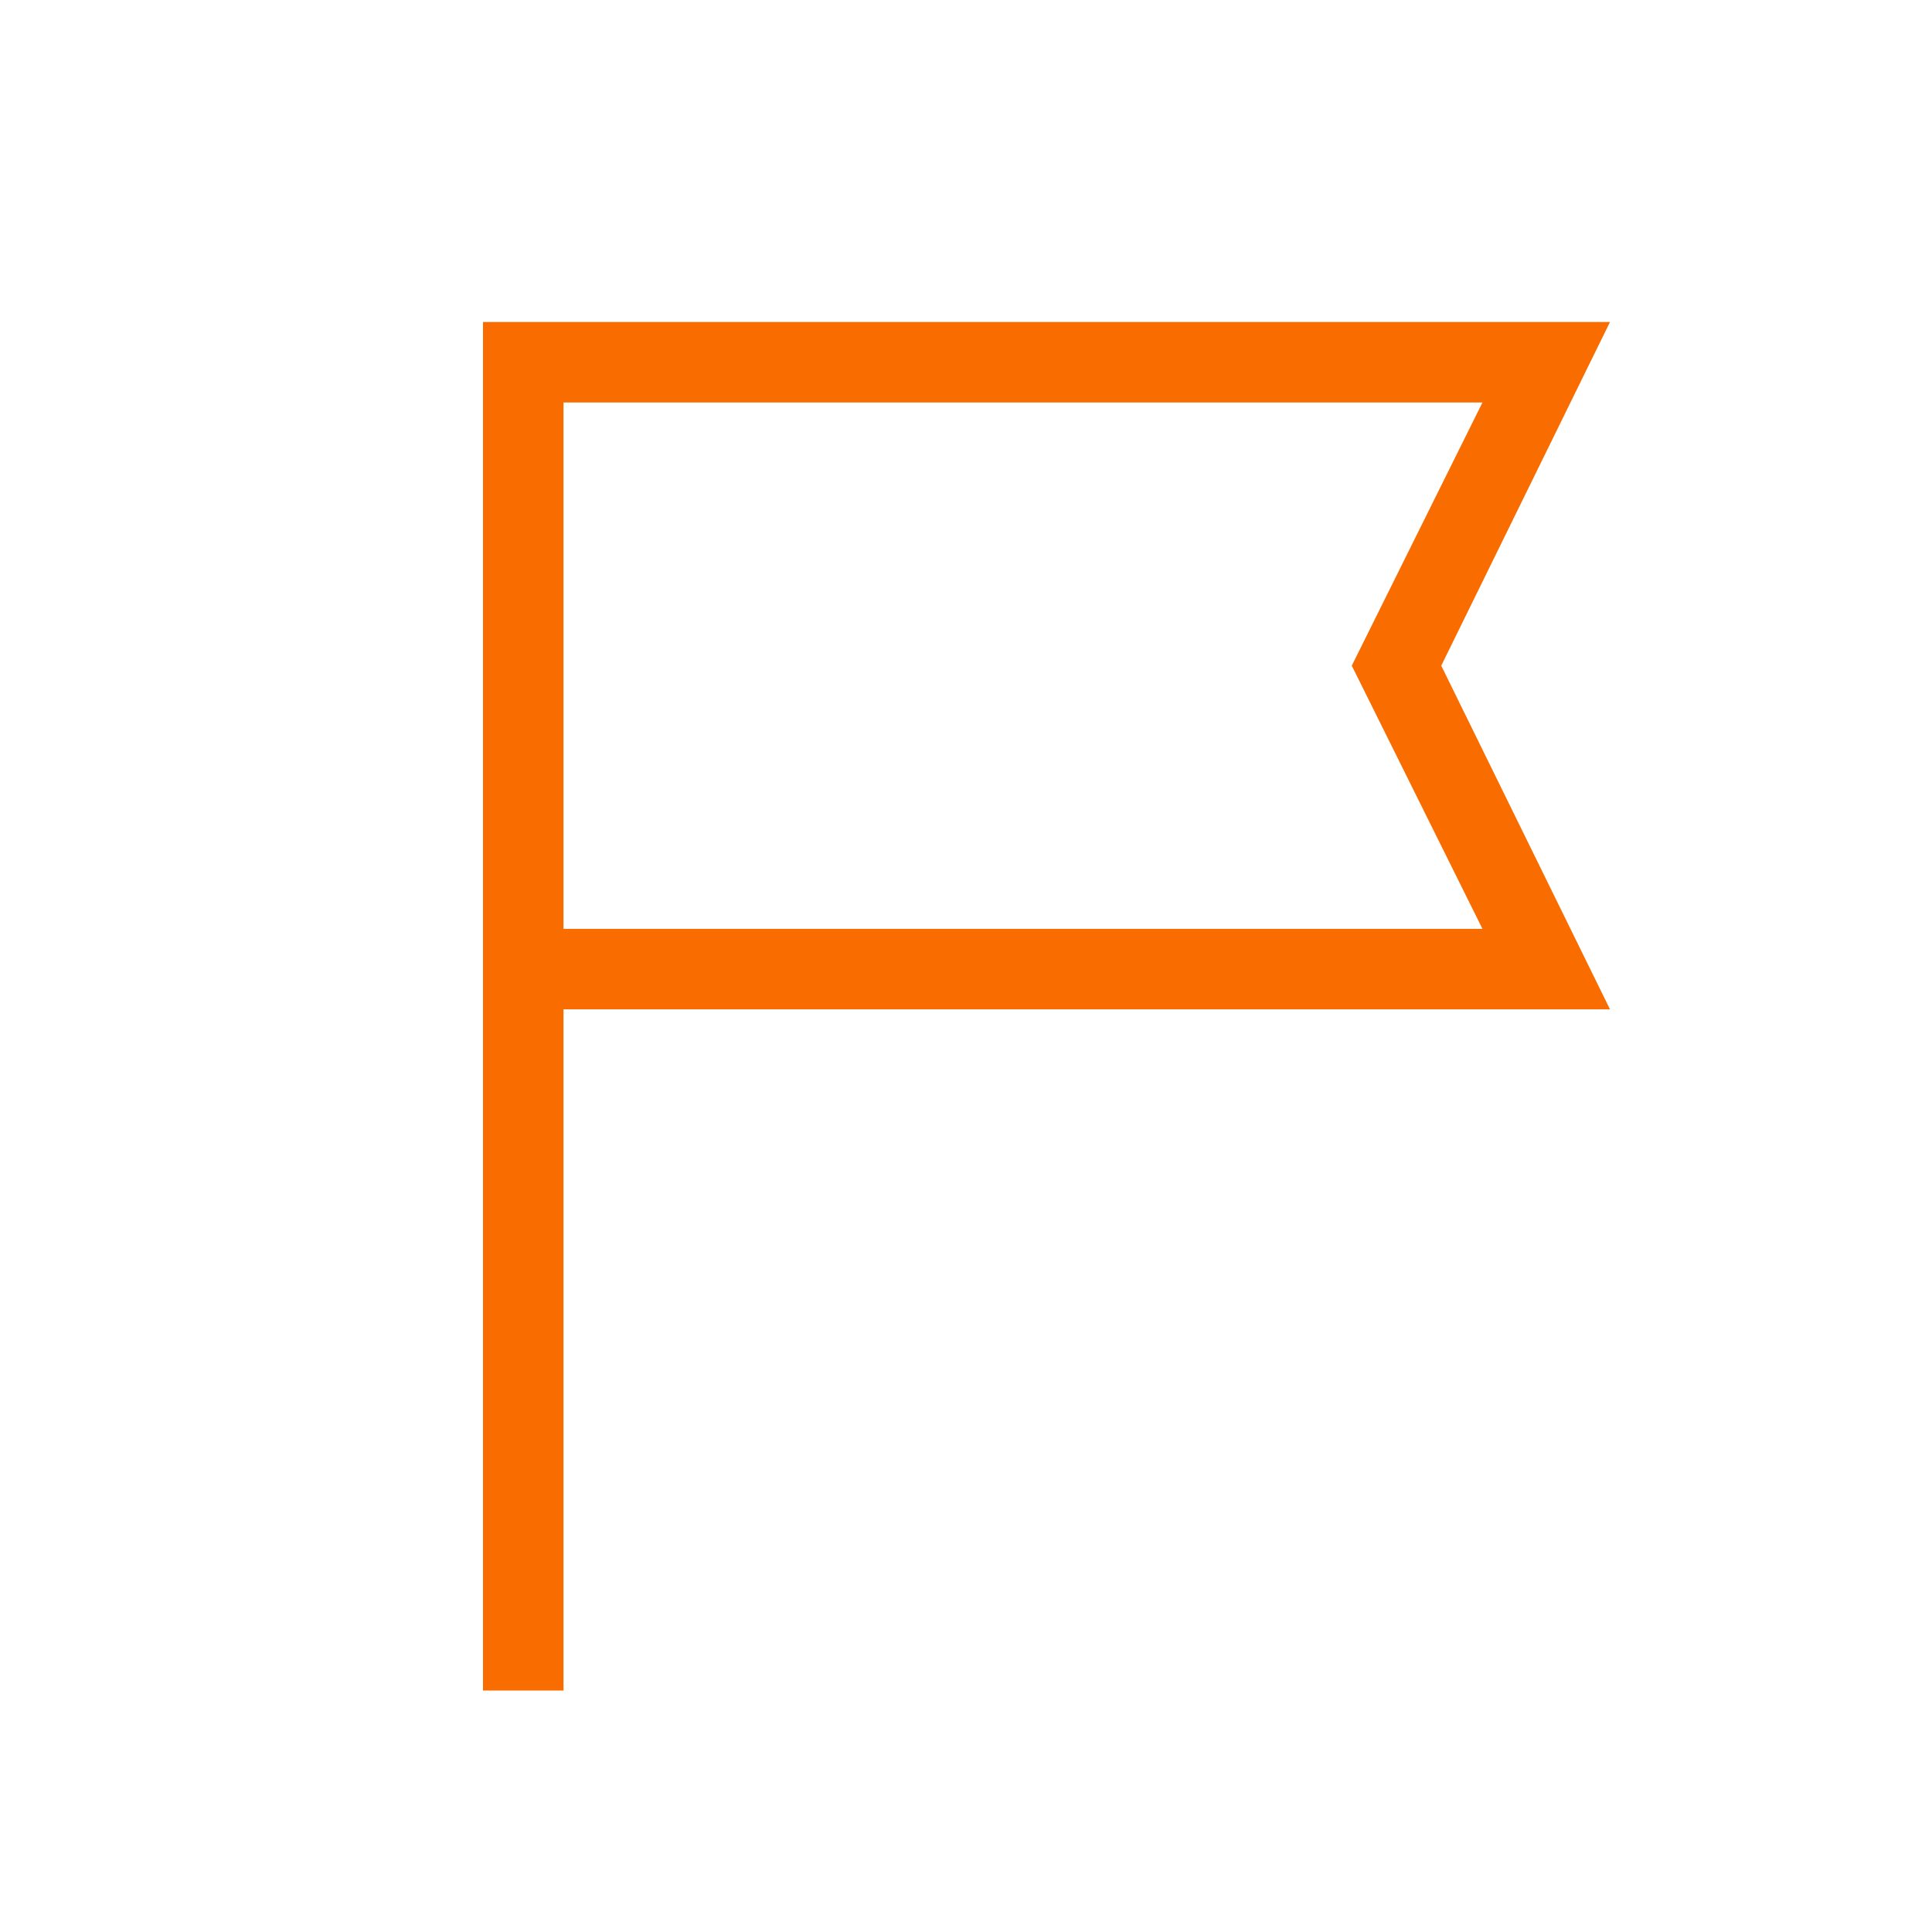 <svg xmlns="http://www.w3.org/2000/svg" height="24px" viewBox="0 -960 960 960" width="24px" fill="#F96D00"><path d="M240-120v-680h560l-83.85 170.77L800-458.46H280V-120h-40Zm40-378.46h456.62l-64.93-130.77L736.62-760H280v261.54Zm0 0V-760v261.54Z"/></svg>